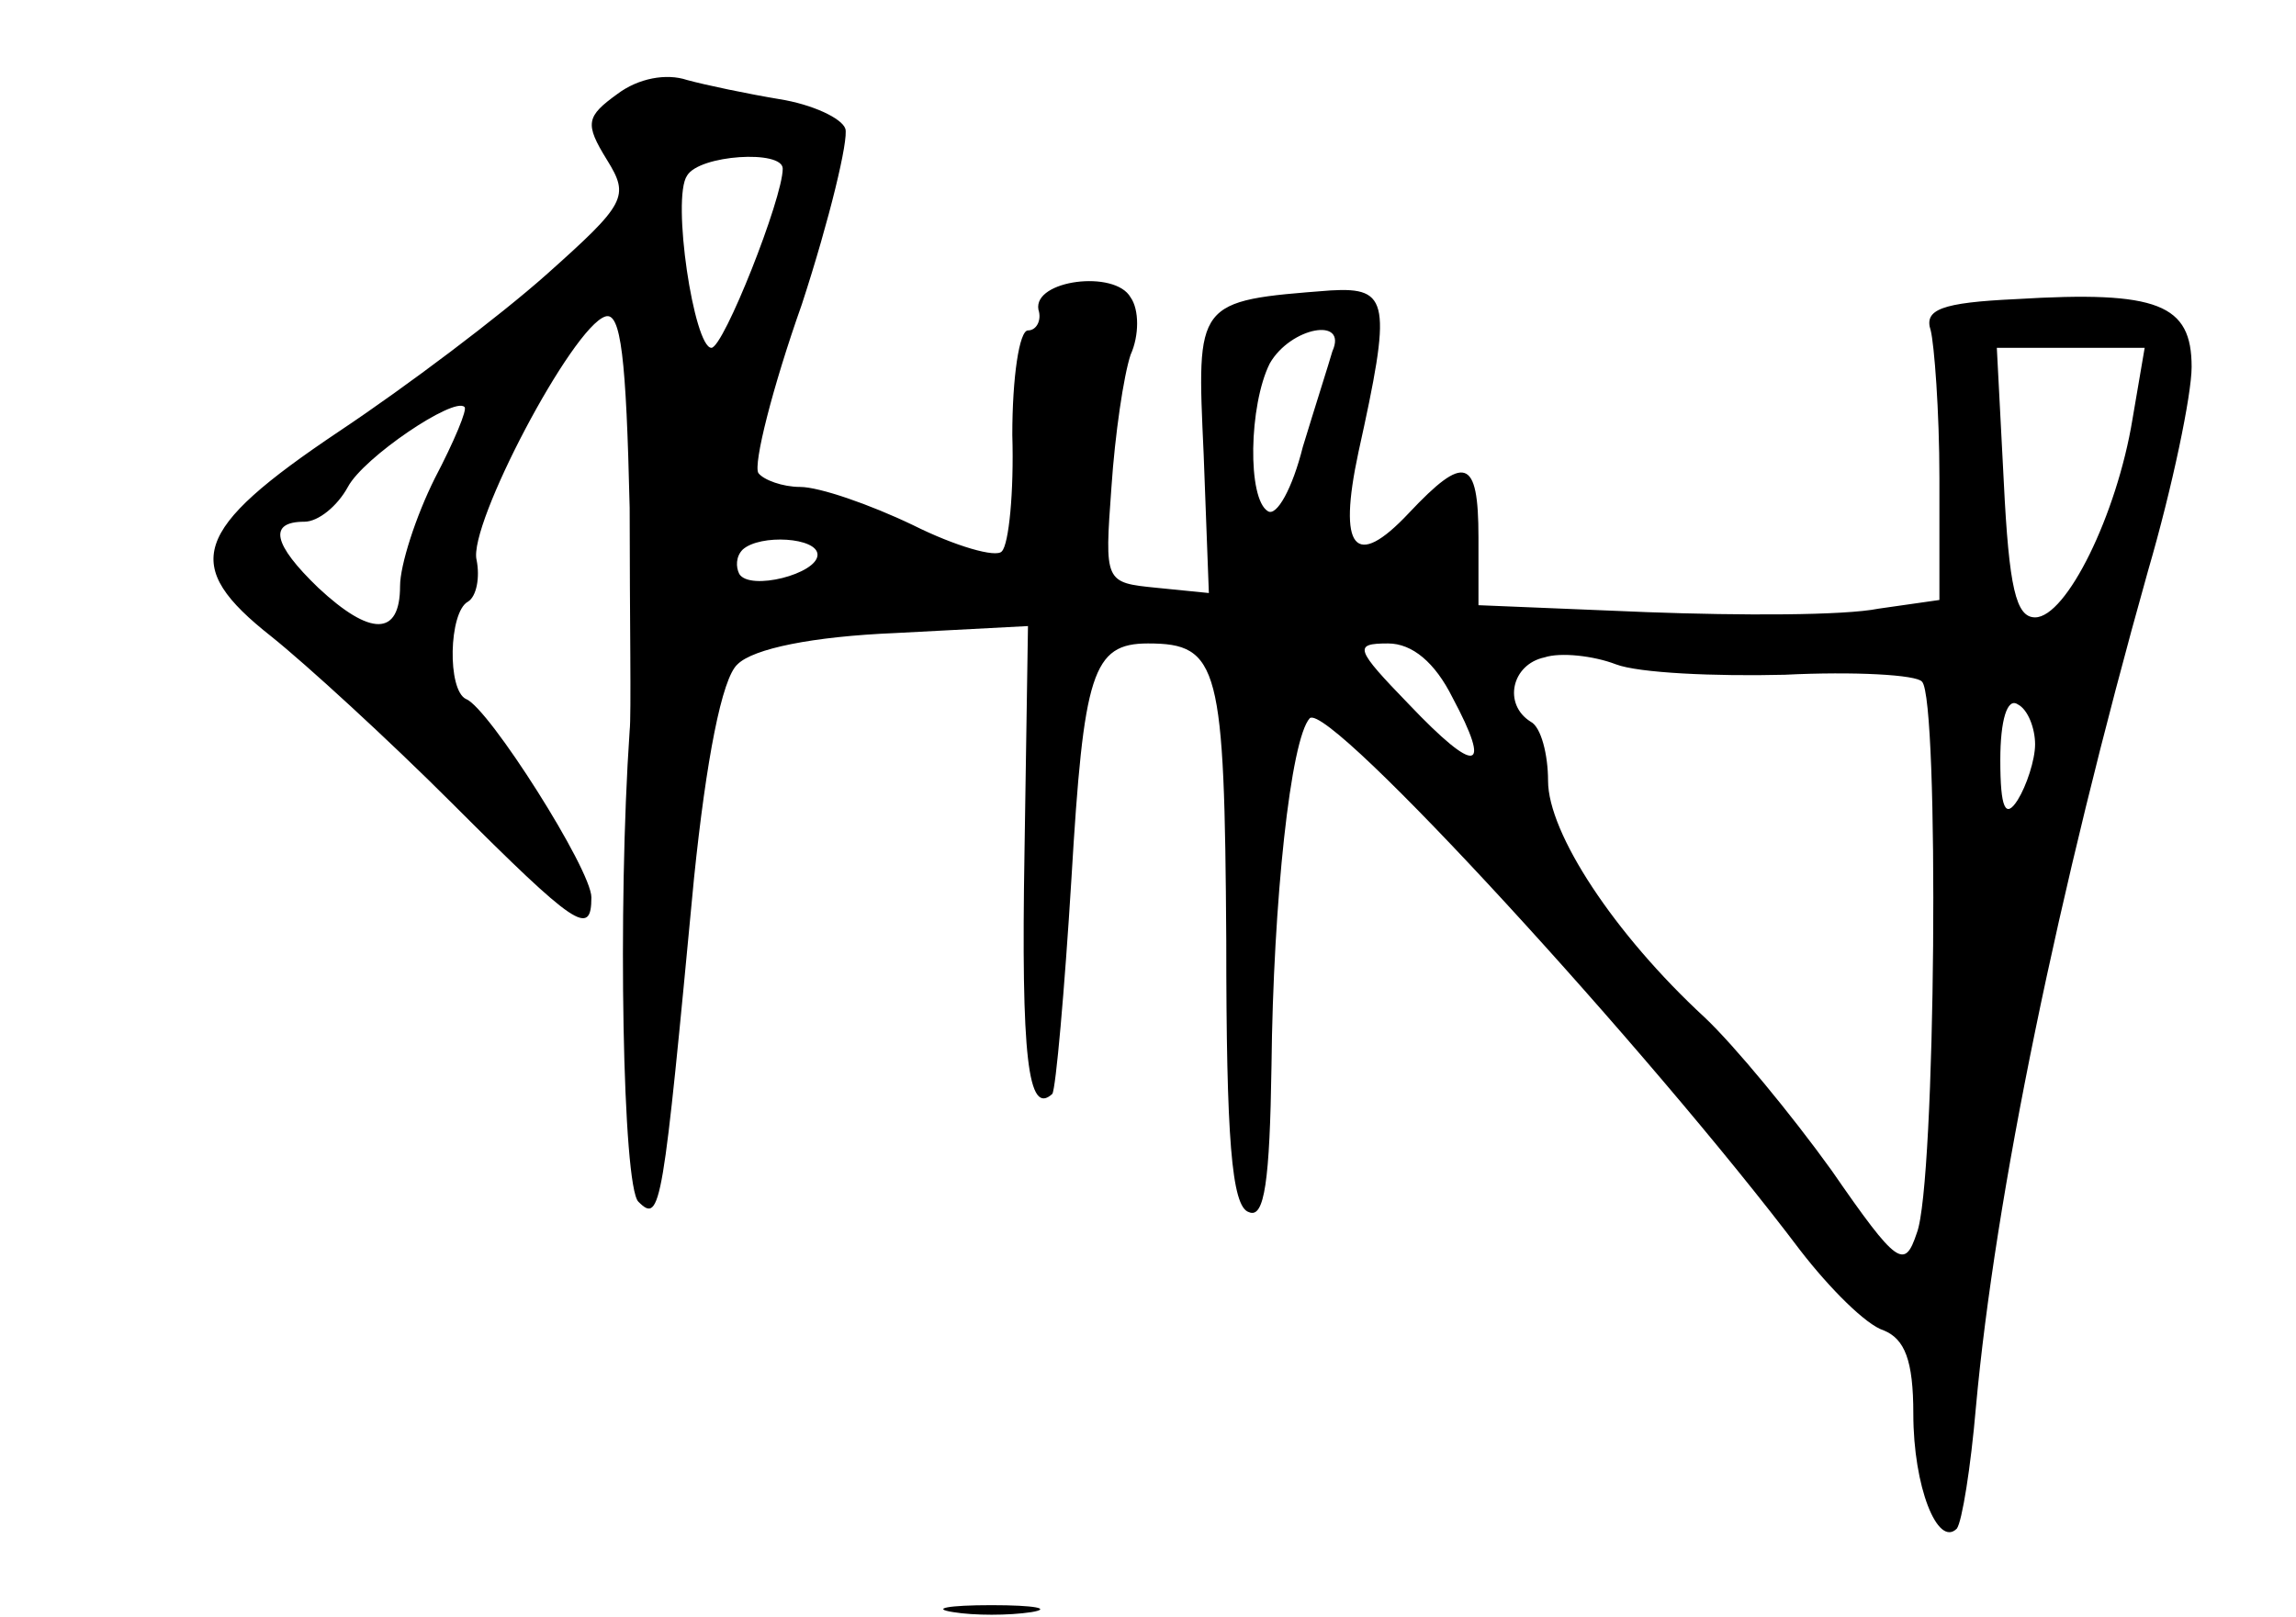 <?xml version="1.0" standalone="no"?>
<!DOCTYPE svg PUBLIC "-//W3C//DTD SVG 20010904//EN"
 "http://www.w3.org/TR/2001/REC-SVG-20010904/DTD/svg10.dtd">
<svg version="1.0" xmlns="http://www.w3.org/2000/svg"
 width="132pt" height="93pt" viewBox="0 0 132 93"
 preserveAspectRatio="xMidYMid meet">
<g transform="translate(0,93) scale(0.1,-0.1)"
fill="#000000" stroke="none">
<path d="M355 876 c-18 -13 -19 -17 -6 -38 13 -21 11 -25 -35 -66 -27 -24 -80
-64 -119 -90 -85 -57 -91 -77 -39 -118 20 -16 67 -59 104 -96 71 -71 80 -77
80 -54 0 16 -59 109 -72 114 -11 5 -10 50 1 56 5 3 7 14 5 24 -5 20 55 134 74
140 9 3 12 -24 14 -110 0 -62 1 -120 0 -128 -7 -102 -4 -262 5 -271 13 -13 14
-4 32 186 7 68 16 115 25 123 9 9 43 16 91 18 l76 4 -2 -130 c-2 -118 2 -152
16 -139 2 3 7 59 11 124 7 118 12 135 44 135 41 0 44 -13 45 -171 0 -113 3
-153 13 -156 9 -4 12 18 13 84 1 95 11 188 22 200 11 10 196 -192 282 -306 17
-22 38 -43 48 -46 12 -5 17 -17 17 -48 0 -42 14 -77 25 -66 3 4 8 35 11 70 11
121 47 296 99 481 14 48 25 101 25 117 0 36 -19 44 -101 39 -43 -2 -53 -6 -49
-18 2 -8 5 -46 5 -85 l0 -70 -35 -5 c-20 -4 -79 -4 -133 -2 l-97 4 0 39 c0 46
-8 48 -40 14 -31 -33 -41 -21 -29 35 19 86 18 95 -16 93 -78 -6 -77 -6 -73
-94 l3 -80 -30 3 c-30 3 -30 3 -26 58 2 30 7 64 11 76 5 11 5 26 0 33 -9 16
-56 10 -53 -7 2 -6 -1 -12 -6 -12 -5 0 -9 -27 -9 -60 1 -33 -2 -63 -6 -67 -3
-4 -27 3 -51 15 -25 12 -54 22 -65 22 -10 0 -21 4 -24 8 -3 5 8 49 25 97 16
49 27 95 25 101 -2 6 -19 14 -38 17 -18 3 -42 8 -53 11 -12 4 -28 1 -40 -8z
m95 -43 c0 -17 -34 -103 -41 -103 -10 0 -23 86 -14 99 7 12 55 15 55 4z m316
-105 c-2 -7 -10 -32 -17 -55 -6 -24 -15 -40 -20 -37 -12 7 -11 61 1 85 12 21
45 27 36 7z m460 -39 c-9 -55 -38 -114 -56 -114 -11 0 -15 17 -18 78 l-4 77
42 0 43 0 -7 -41z m-976 -34 c-11 -22 -20 -50 -20 -62 0 -29 -17 -29 -47 -1
-26 25 -29 38 -8 38 8 0 19 9 25 20 9 17 61 52 67 46 2 -1 -6 -20 -17 -41z
m220 -44 c0 -11 -39 -21 -45 -11 -2 4 -2 10 2 14 10 9 43 7 43 -3z m365 -82
c23 -43 14 -45 -25 -4 -31 32 -32 35 -12 35 14 0 27 -11 37 -31z m191 13 c40
2 76 0 79 -4 10 -10 8 -289 -3 -317 -7 -21 -11 -19 -49 36 -23 32 -56 72 -73
88 -52 48 -90 106 -90 136 0 15 -4 31 -10 34 -16 10 -11 33 8 37 9 3 28 1 41
-4 13 -5 57 -7 97 -6z m144 -40 c0 -9 -5 -24 -10 -32 -7 -11 -10 -5 -10 23 0
23 4 36 10 32 6 -3 10 -14 10 -23z"/>
<path d="M548 3 c12 -2 32 -2 45 0 12 2 2 4 -23 4 -25 0 -35 -2 -22 -4z"/>
</g>
</svg>
